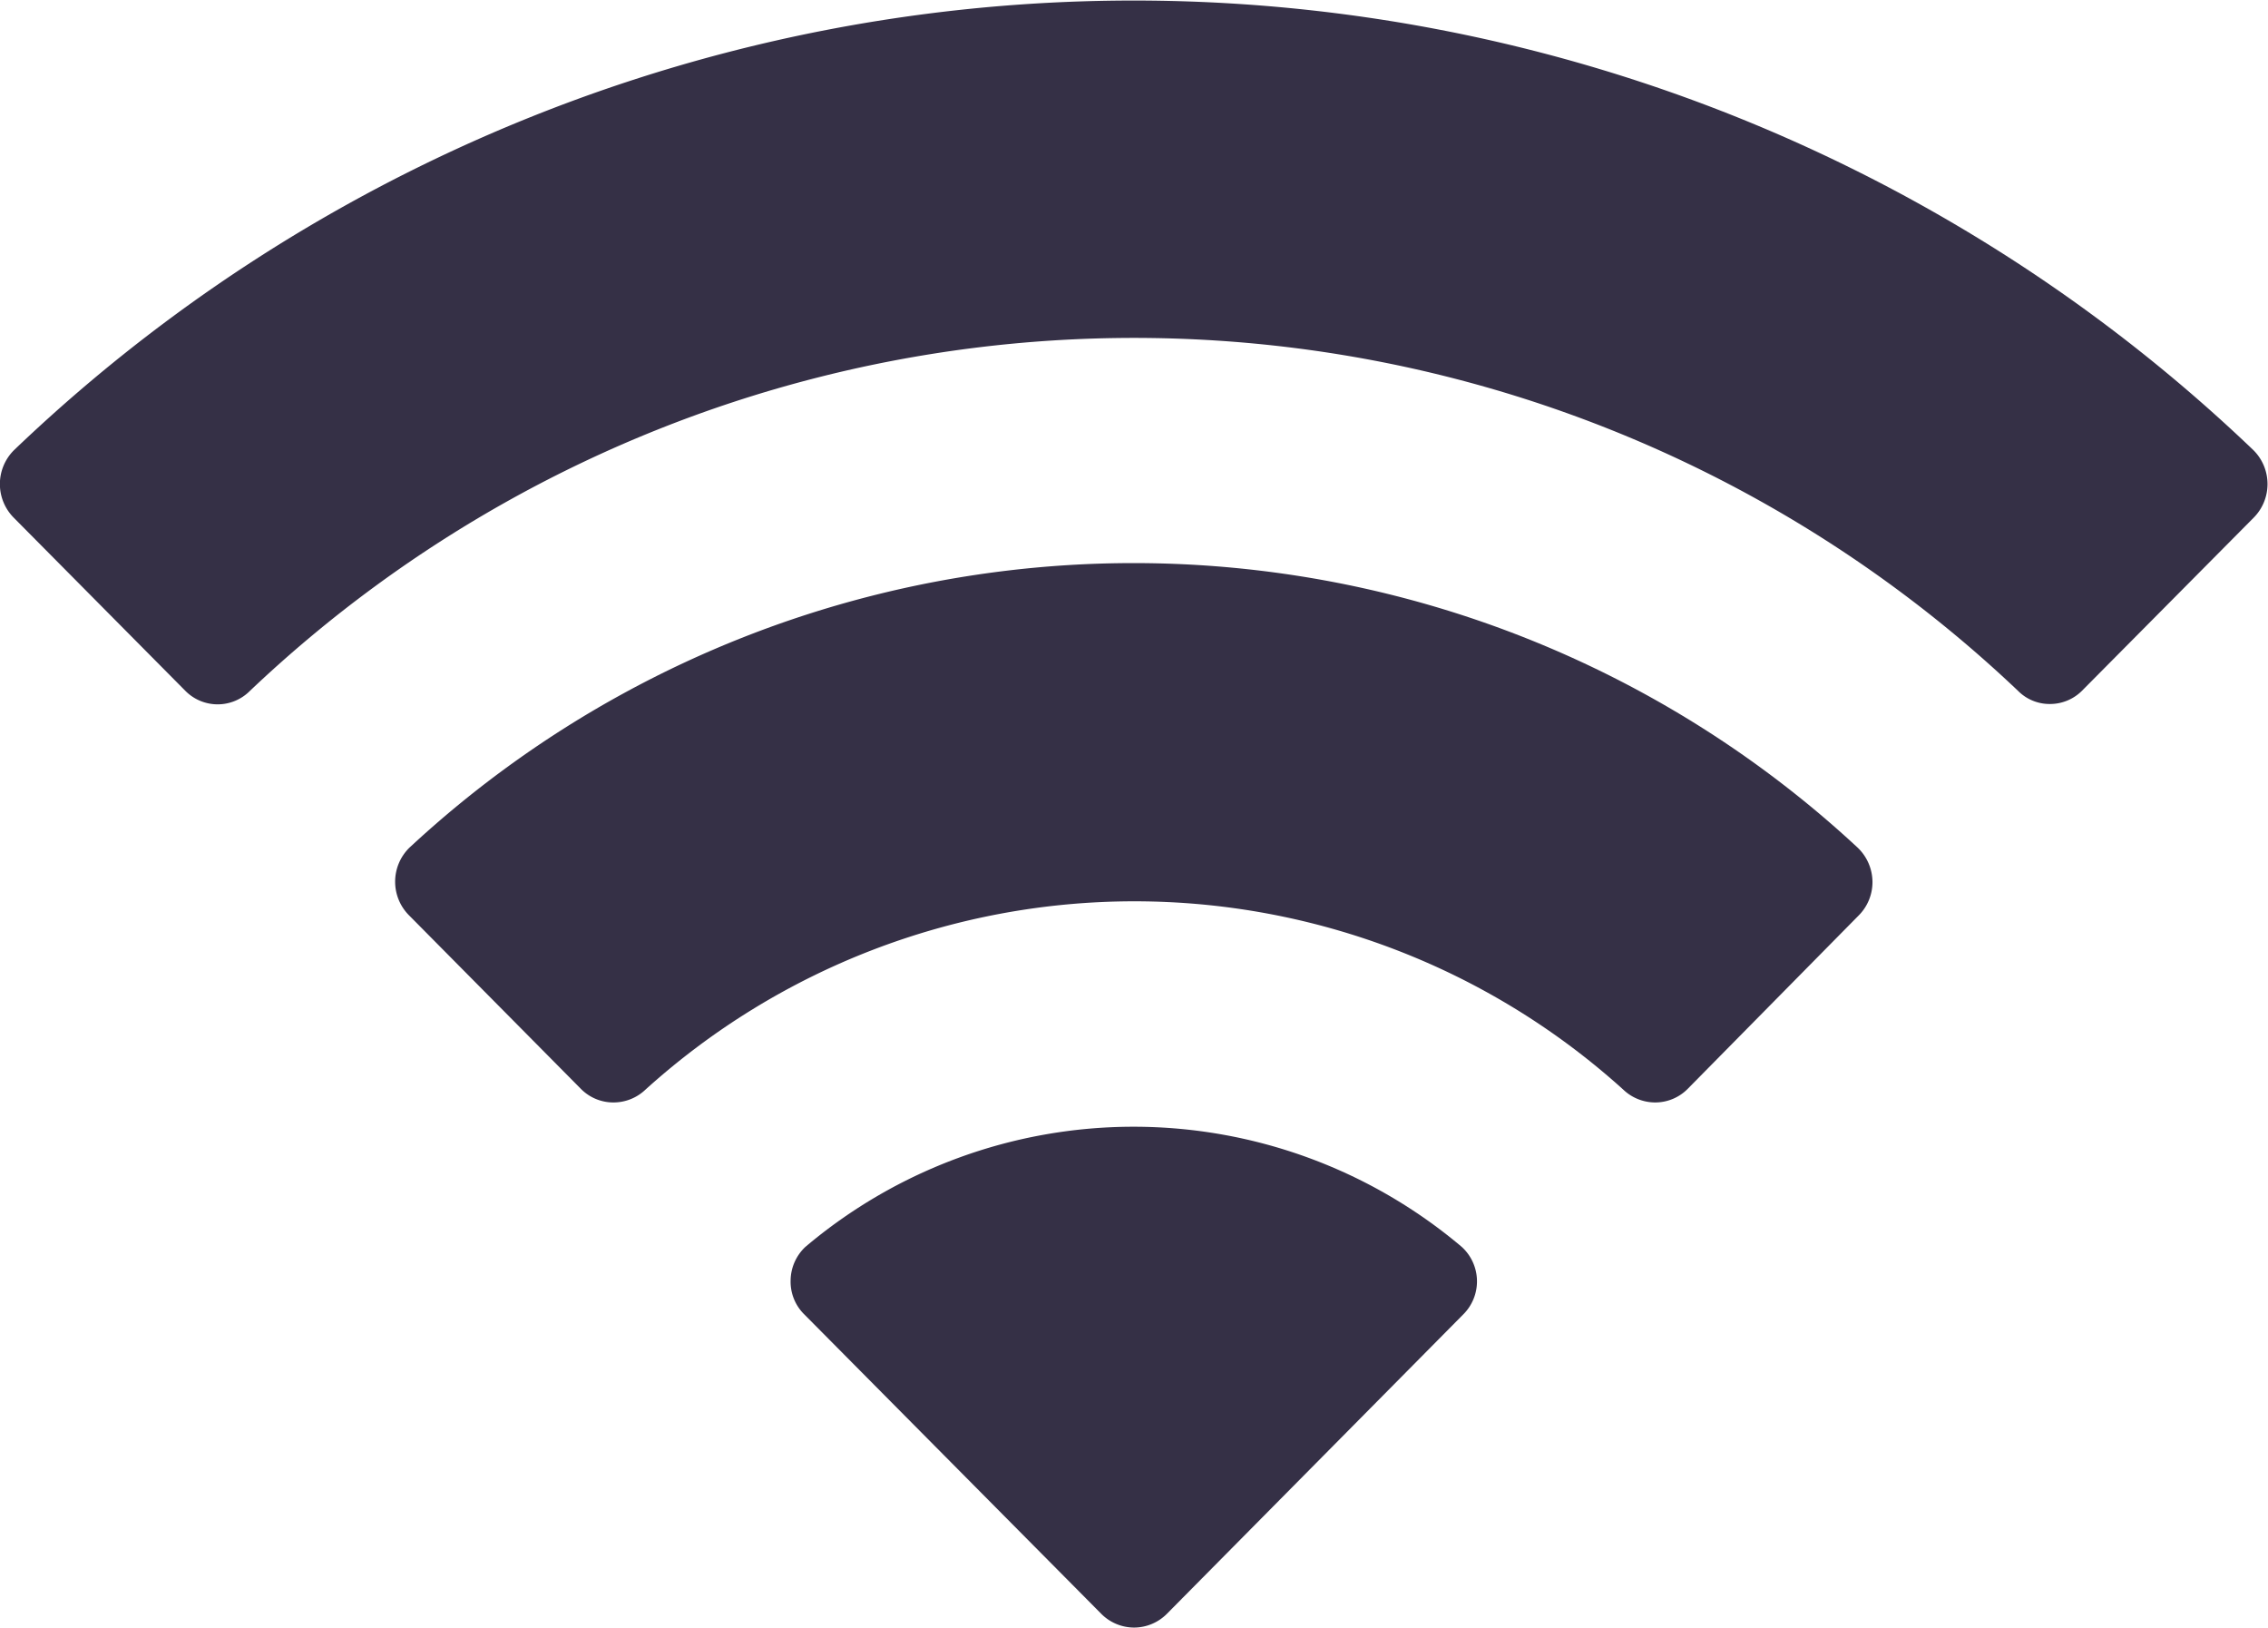 <svg xmlns="http://www.w3.org/2000/svg" width="15.333" height="11" viewBox="0 0 15.333 11"><defs><style>.a{fill:#353046;}</style></defs><path class="a" d="M7.667,11a.314.314,0,0,1-.222-.093L5.439,8.885a.31.31,0,0,1-.094-.231.316.316,0,0,1,.1-.227,3.437,3.437,0,0,1,4.437,0,.315.315,0,0,1,.009.458L7.889,10.907A.314.314,0,0,1,7.667,11ZM11.19,7.451a.313.313,0,0,1-.215-.086,4.928,4.928,0,0,0-6.612,0,.313.313,0,0,1-.215.086.308.308,0,0,1-.22-.091L2.768,6.189a.322.322,0,0,1,0-.46,7.192,7.192,0,0,1,9.791,0,.323.323,0,0,1,.1.23.319.319,0,0,1-.095.23L11.409,7.36A.309.309,0,0,1,11.19,7.451Zm2.669-2.693a.3.3,0,0,1-.215-.088,8.68,8.68,0,0,0-11.955,0,.307.307,0,0,1-.435,0L.094,3.5a.323.323,0,0,1,0-.457,10.948,10.948,0,0,1,15.141,0,.323.323,0,0,1,0,.457l-1.161,1.17A.306.306,0,0,1,13.859,4.758Z"/></svg>